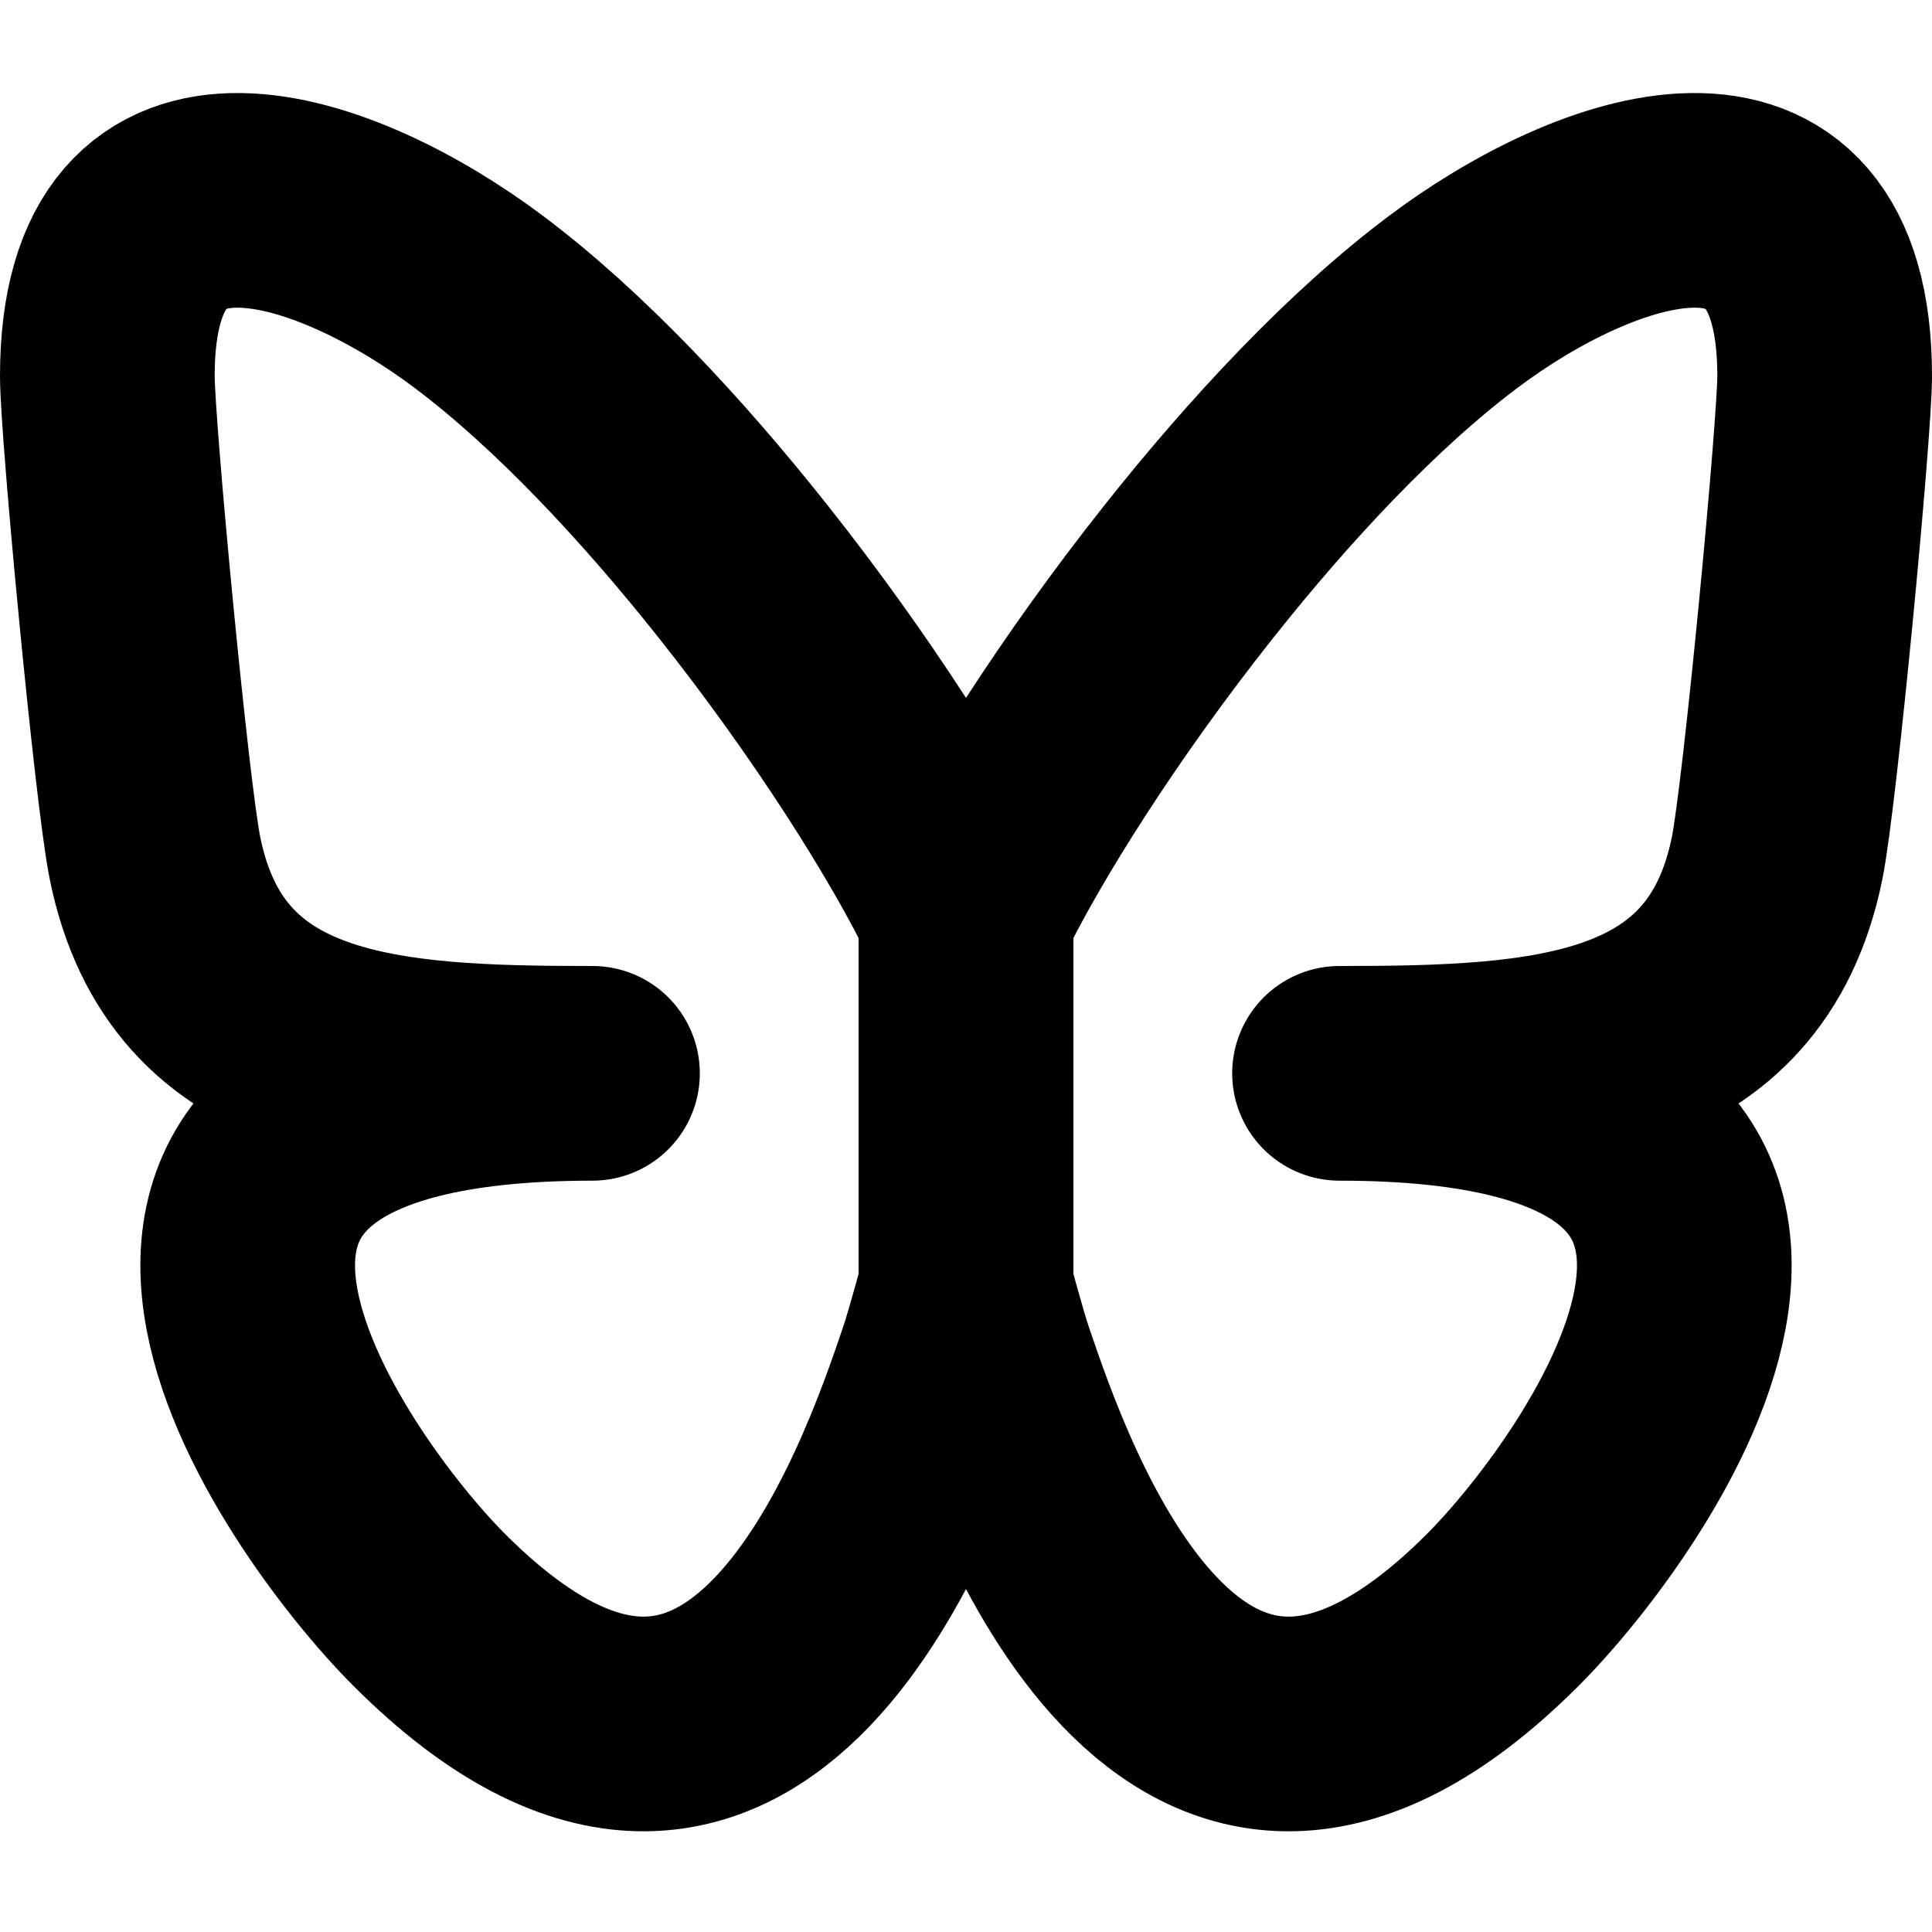 <?xml version="1.0" encoding="UTF-8" standalone="no"?><!DOCTYPE svg PUBLIC "-//W3C//DTD SVG 1.1//EN" "http://www.w3.org/Graphics/SVG/1.1/DTD/svg11.dtd"><svg width="18px" height="18px" version="1.1" xmlns="http://www.w3.org/2000/svg" xmlns:xlink="http://www.w3.org/1999/xlink" xml:space="preserve" xmlns:serif="http://www.serif.com/" style="fill-rule:evenodd;clip-rule:evenodd;stroke-linejoin:round;stroke-miterlimit:2;"><path d="M4.468,2.818C5.303,3.446 6.166,4.369 6.927,5.329C7.839,6.479 8.605,7.685 9,8.504L9,12C9,12 8.87,12.486 8.8,12.691C8.421,13.805 7,18 4,15C2.932,13.932 0.111,10 5.52,10C3.572,10 1.835,9.908 1.445,8C1.322,7.401 1,3.994 1,3.504C1,1.05 3.145,1.821 4.468,2.818Z" style="fill:none;fill-rule:nonzero;stroke:#000;stroke-width:2px;"/><path d="M13.532,2.818C12.697,3.446 11.834,4.369 11.073,5.329C10.161,6.479 9.395,7.685 9,8.504L9,12C9,12 9.13,12.486 9.2,12.691C9.579,13.805 11,18 14,15C15.068,13.932 17.889,10 12.48,10C14.428,10 16.165,9.908 16.556,8C16.678,7.401 17,3.994 17,3.504C17,1.05 14.855,1.821 13.532,2.818Z" style="fill:none;fill-rule:nonzero;stroke:#000;stroke-width:2px;"/></svg>